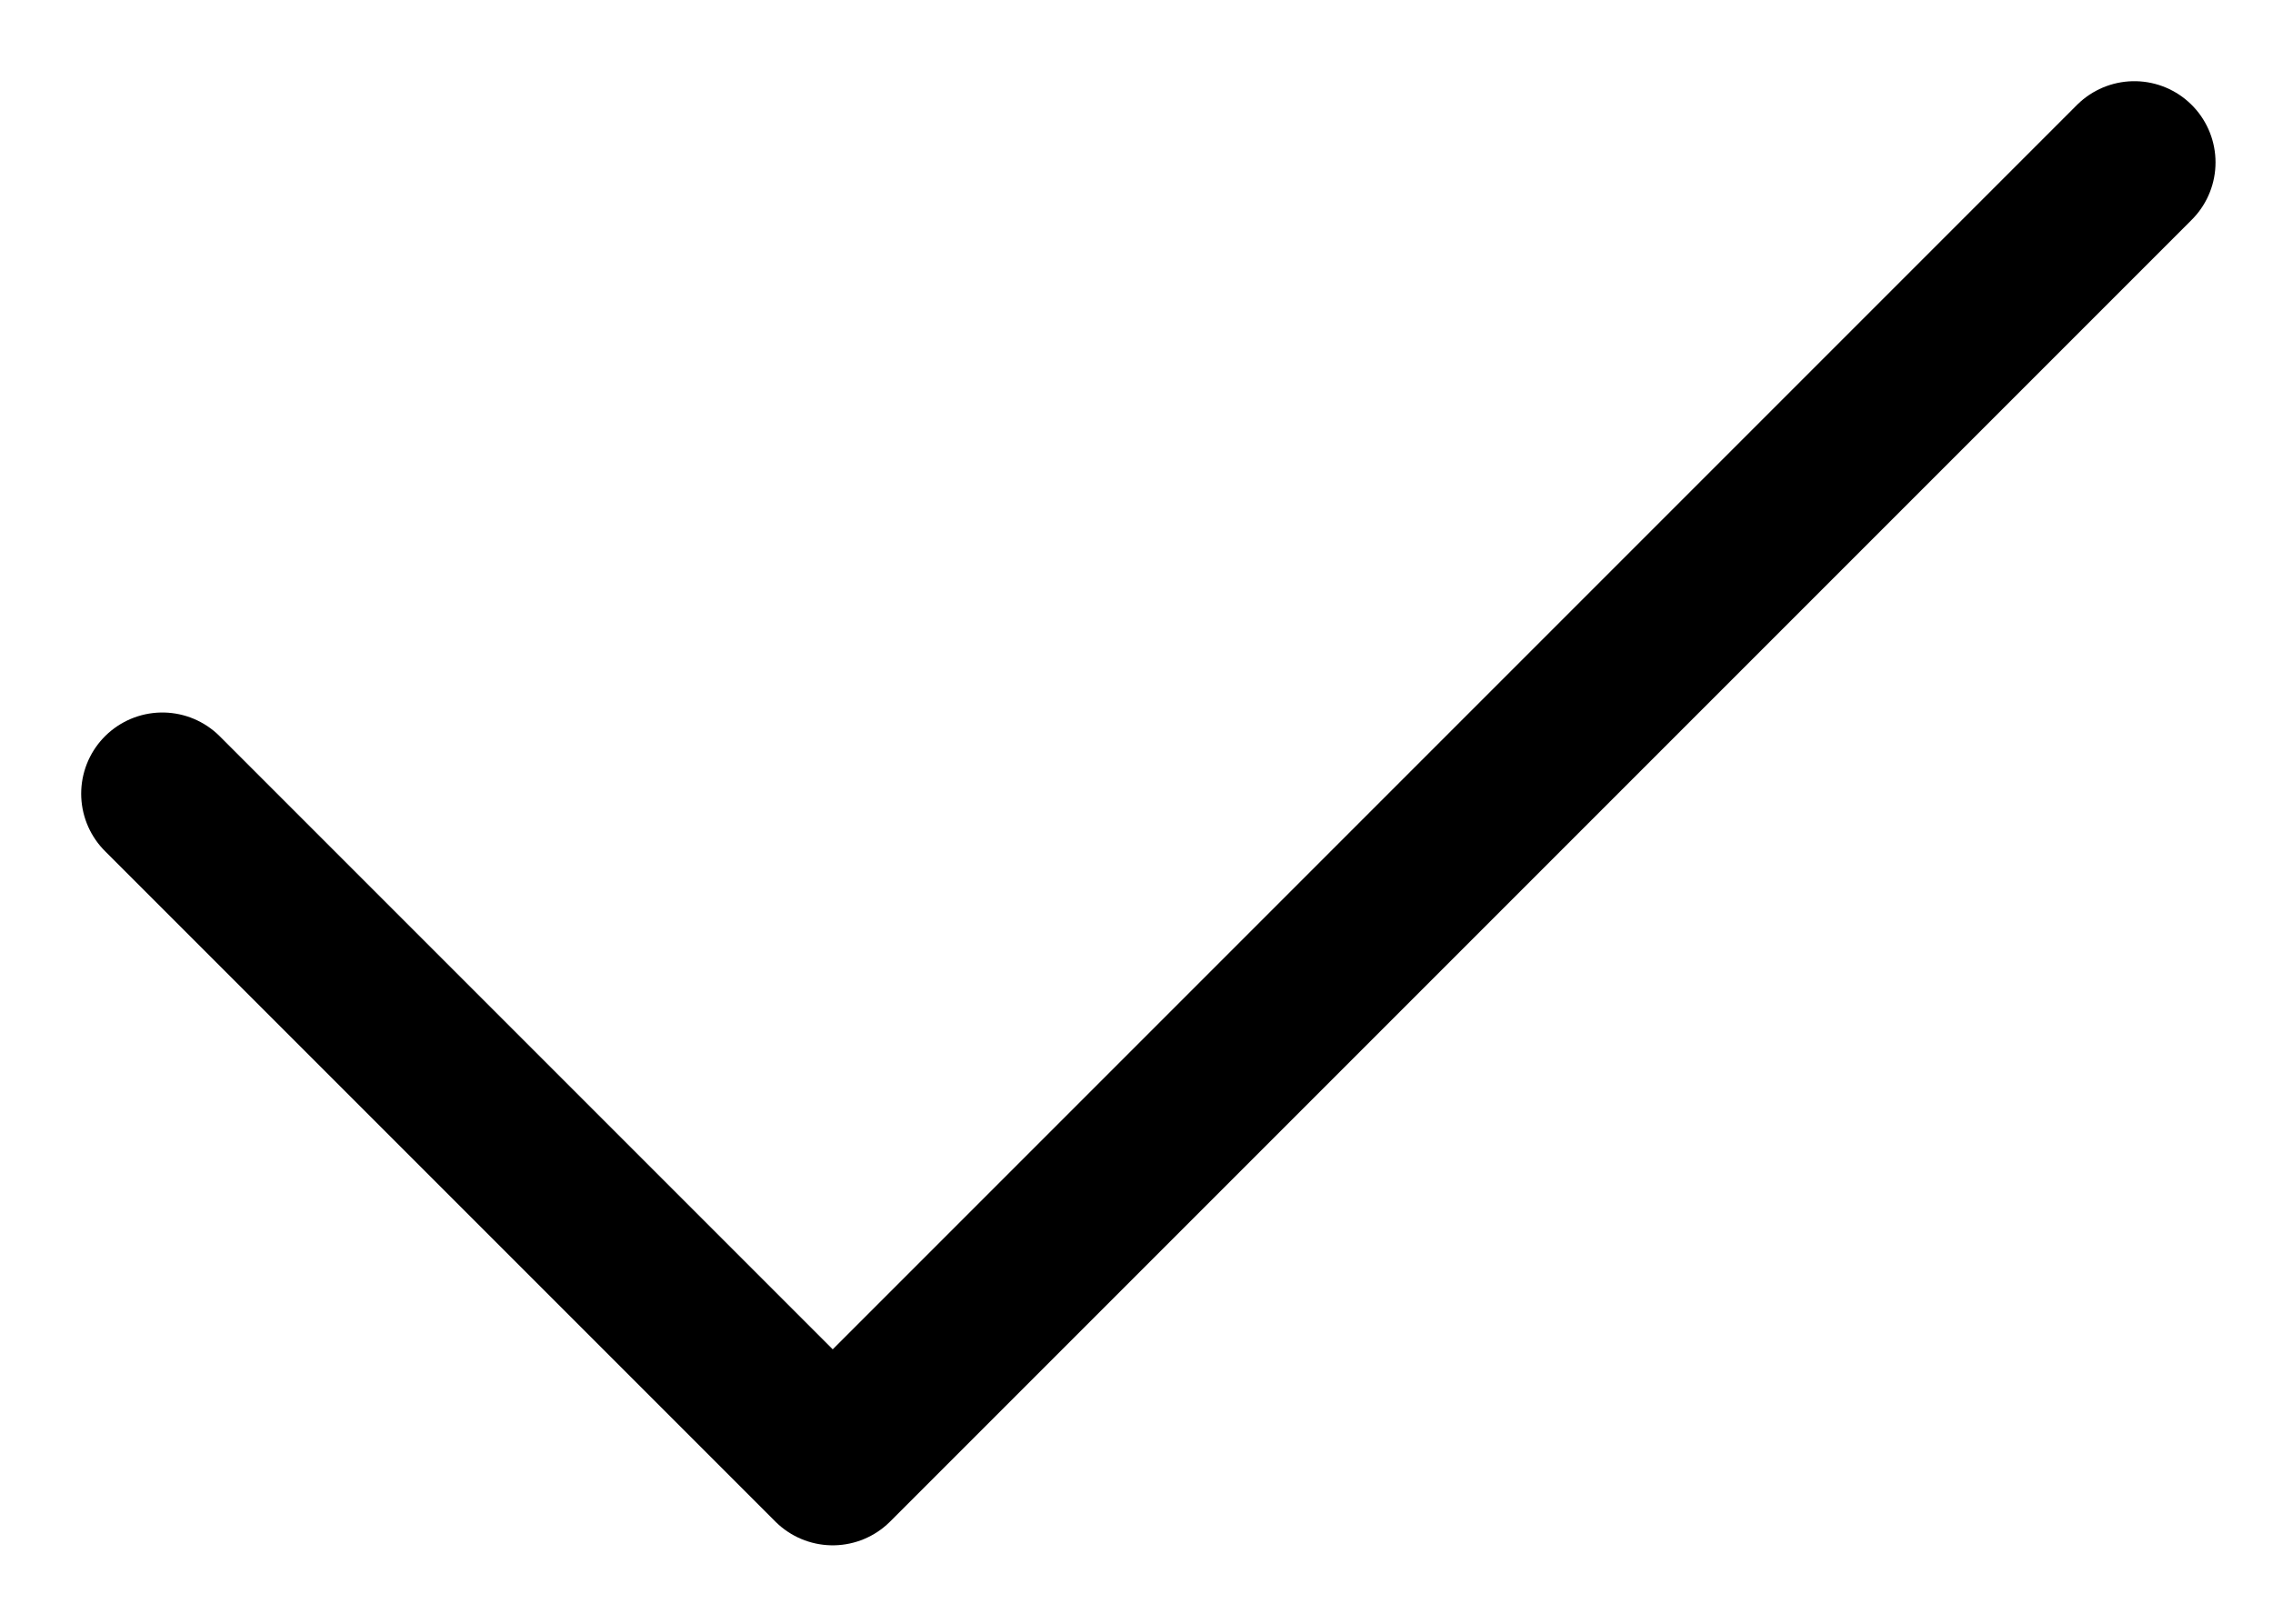 <svg width="14px" height="10px" viewBox="0 0 14 10" version="1.1" xmlns="http://www.w3.org/2000/svg" xmlns:xlink="http://www.w3.org/1999/xlink">
    <title>Experiments</title>
    <g id="Experiments" stroke="none" stroke-width="1" fill="none" fill-rule="evenodd">
        <g id="&lt;-06_2_Desktop-&gt;-FINANCIALS---Employment" transform="translate(-771, -107)">
            <rect id="Mask" fill="url(#linearGradient-1)" x="0" y="0" width="1440" height="1395"></rect>
            
            <rect id="Rectangle" x="771" y="107" width="14" height="10"></rect>
            <polyline id="Path-14" stroke="currentColor" stroke-linecap="round" stroke-linejoin="round" points="772 111.888 776.129 116.017 784.146 108"></polyline>
        </g>
    </g>
</svg>